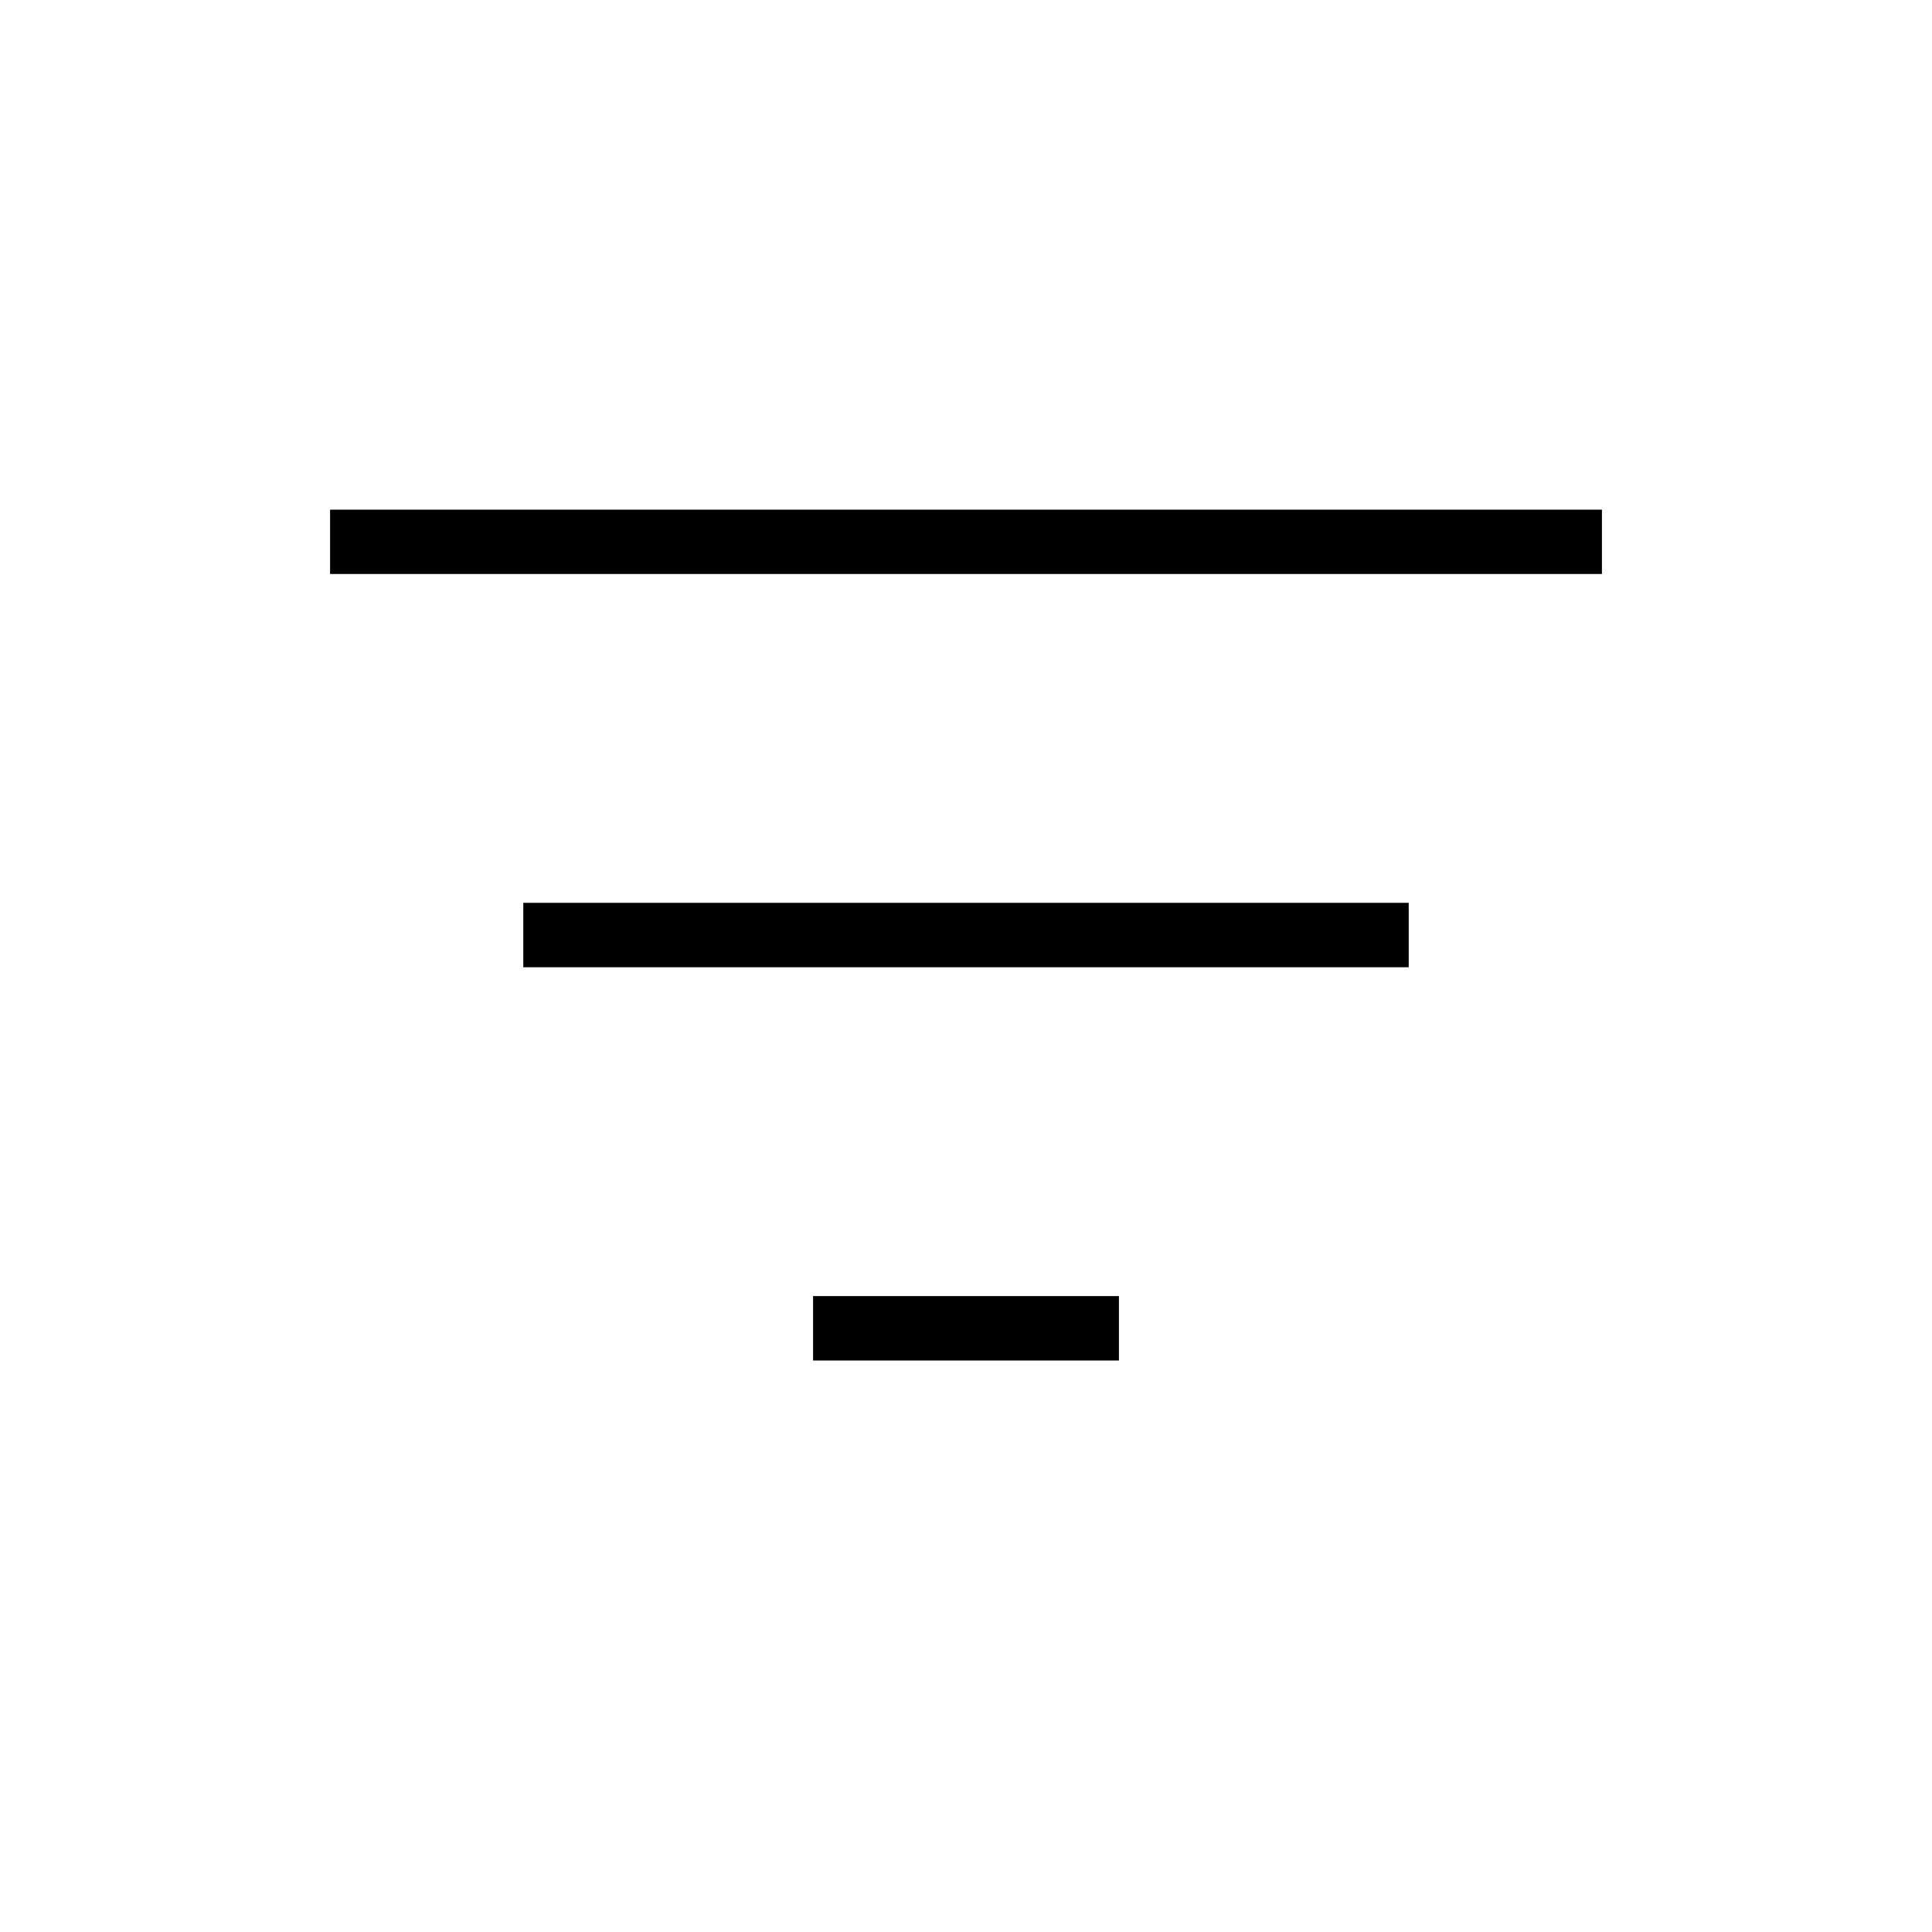<svg width="20" height="20" viewBox="0 0 20 20" fill="none" xmlns="http://www.w3.org/2000/svg">
<path d="M8.417 14.084V13.417H11.583V14.084H8.417ZM5.417 10.013V9.346H14.583V10.013H5.417ZM3.417 5.942V5.276H16.583V5.942H3.417Z" fill="black"/>
</svg>
